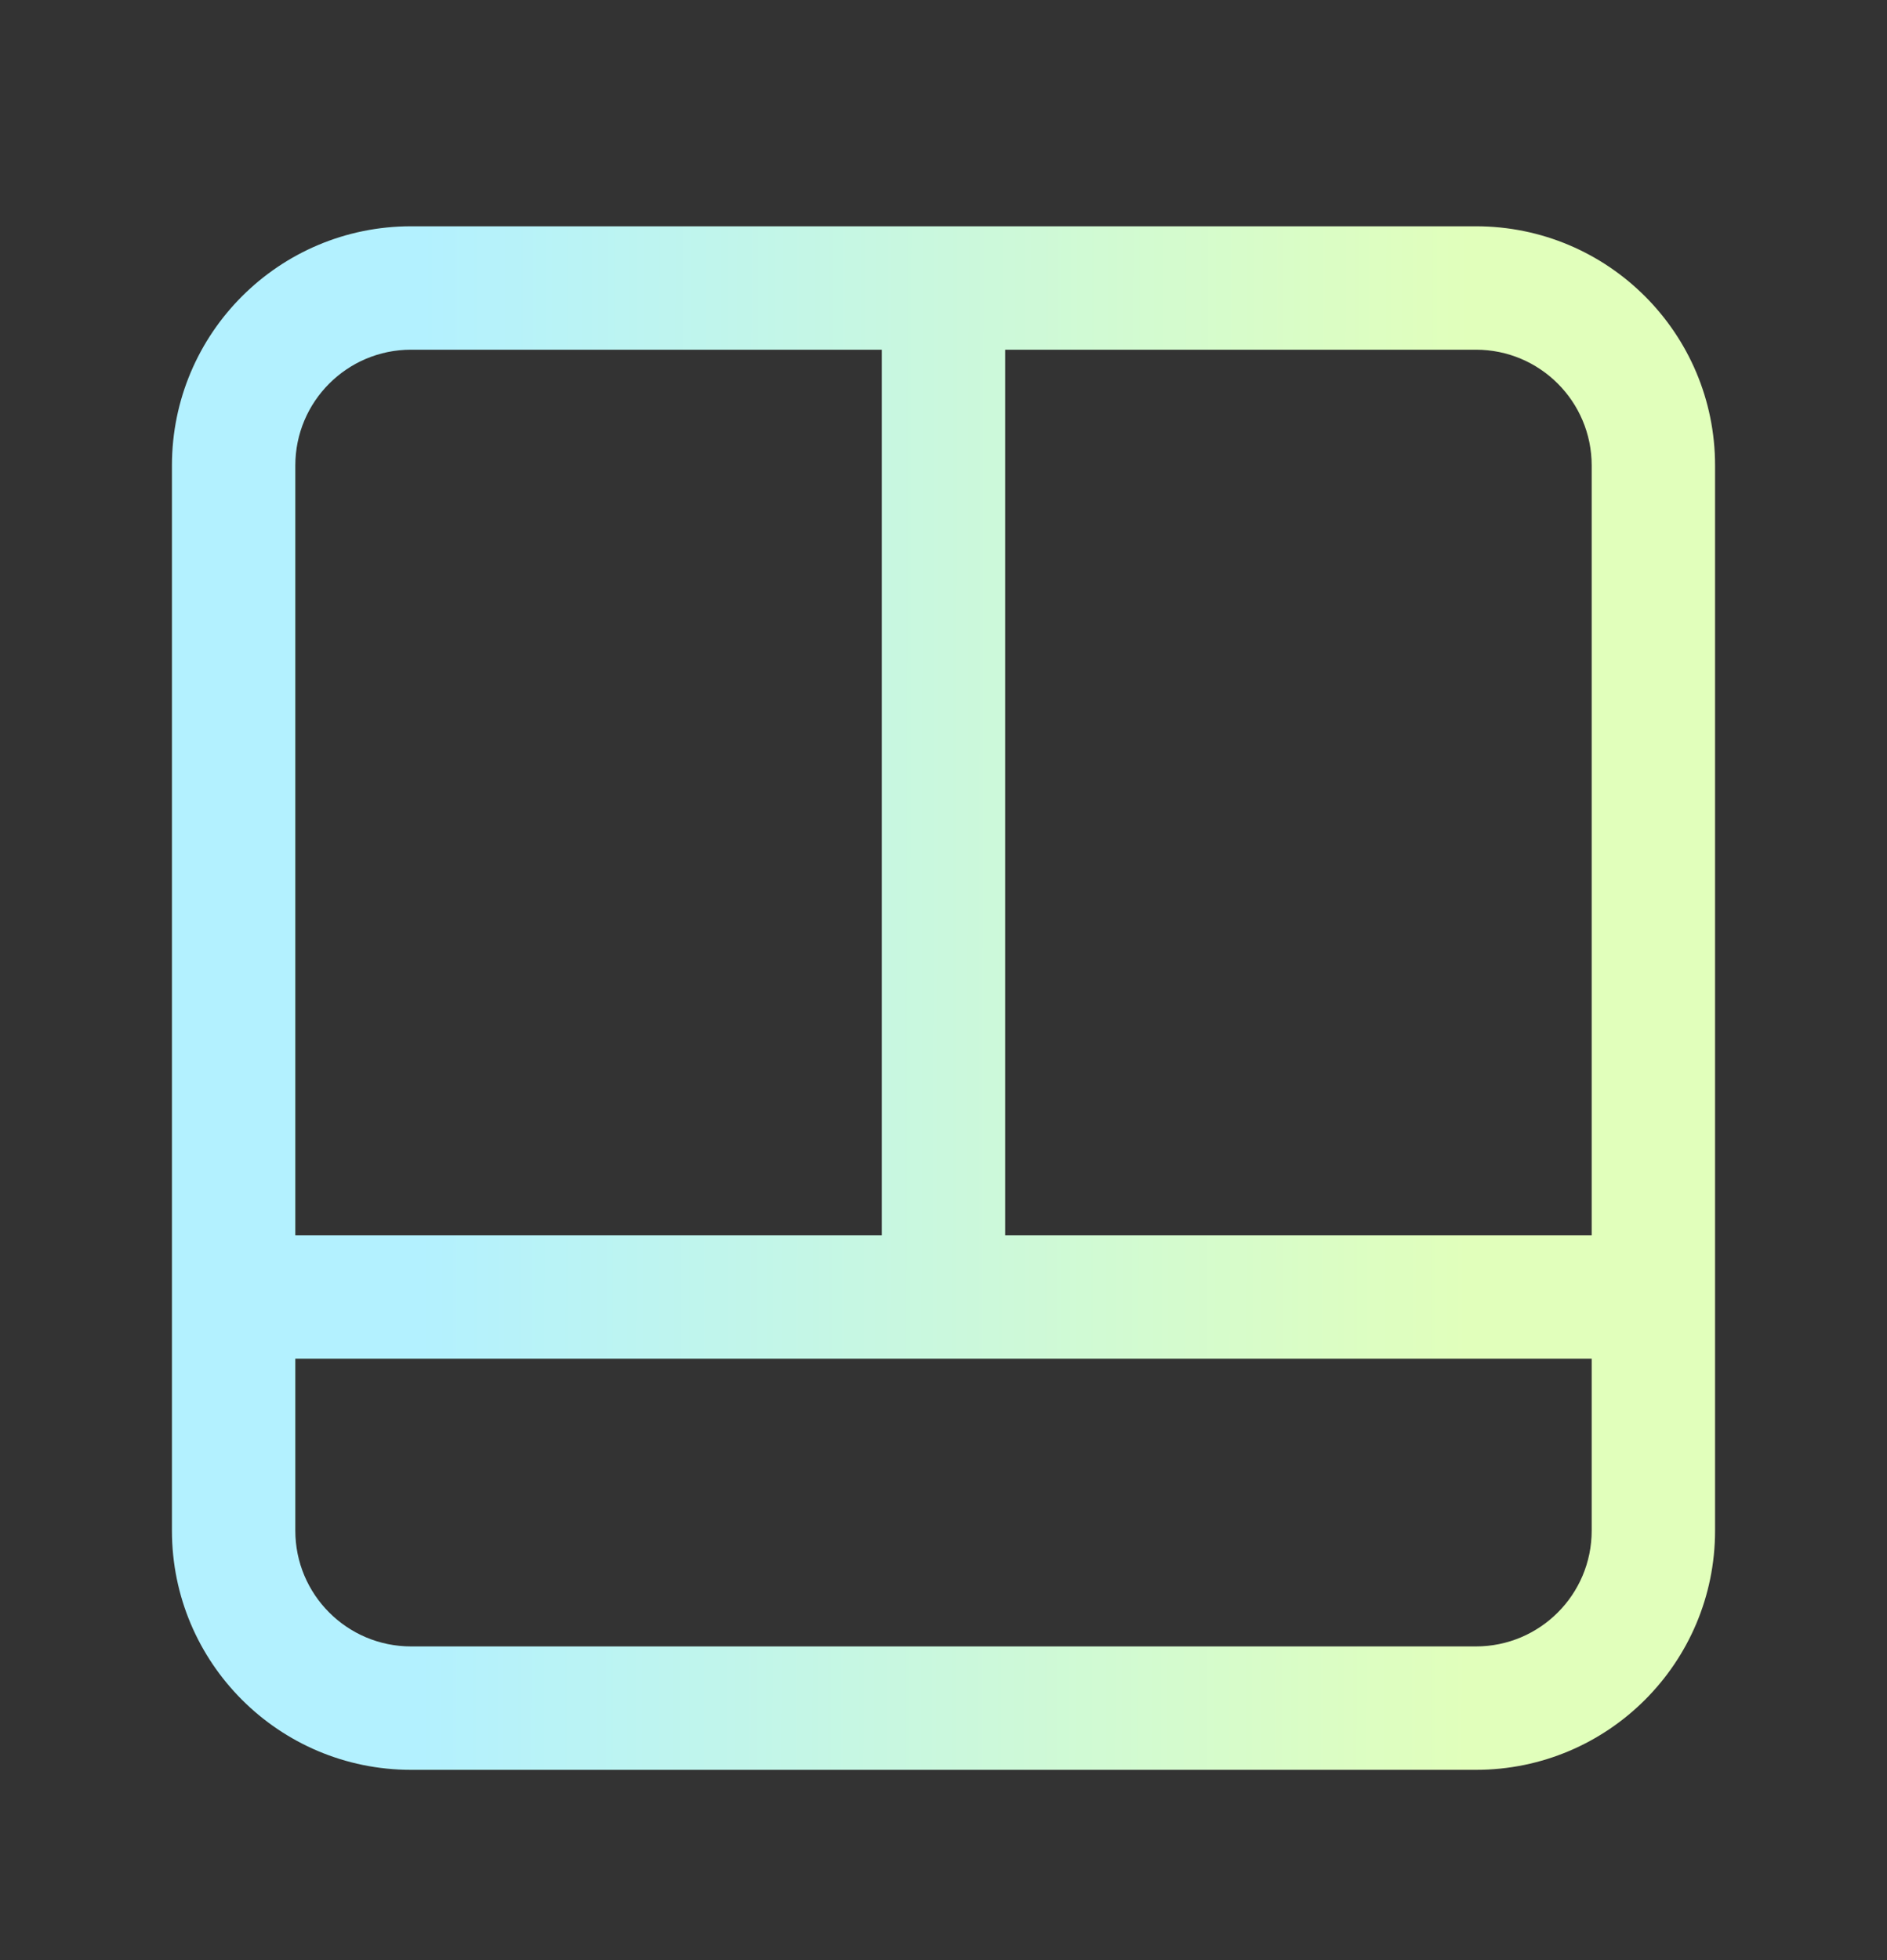 <svg width="26" height="27" viewBox="0 0 26 27" fill="none" xmlns="http://www.w3.org/2000/svg">
<rect x="0" y="0" width="26" height="27" fill="#333333" stroke="none"/>
<g clip-path="url(#clip0_42_891)">
<path fill-rule="evenodd" clip-rule="evenodd" d="M5.664 4.817C4.783 4.817 4.069 5.531 4.069 6.412V17.015H12.15V4.817H5.664ZM13.85 17.015H21.931V6.412C21.931 5.531 21.217 4.817 20.336 4.817H13.85V17.015ZM23.631 17.865L23.631 6.412C23.631 4.592 22.156 3.117 20.336 3.117H13H5.664C3.844 3.117 2.369 4.592 2.369 6.412V17.861C2.369 17.863 2.369 17.864 2.369 17.865C2.369 17.866 2.369 17.867 2.369 17.868V21.084C2.369 22.904 3.844 24.379 5.664 24.379H20.336C22.156 24.379 23.631 22.904 23.631 21.084L23.631 17.865ZM21.931 18.715H4.069V21.084C4.069 21.965 4.783 22.679 5.664 22.679H20.336C21.217 22.679 21.931 21.965 21.931 21.084V18.715Z" fill="url(#paint0_linear_42_891)"/>
</g>
<defs>
<linearGradient id="paint0_linear_42_891" x1="5.781" y1="6.907" x2="20.271" y2="6.925" gradientUnits="userSpaceOnUse">
<stop stop-color="#B3F1FF"/>
<stop offset="1" stop-color="#E1FFBB"/>
</linearGradient>
<clipPath id="clip0_42_891">
<rect width="26" height="26" fill="white" transform="translate(0 0.748)"/>
</clipPath>
</defs>
</svg>
